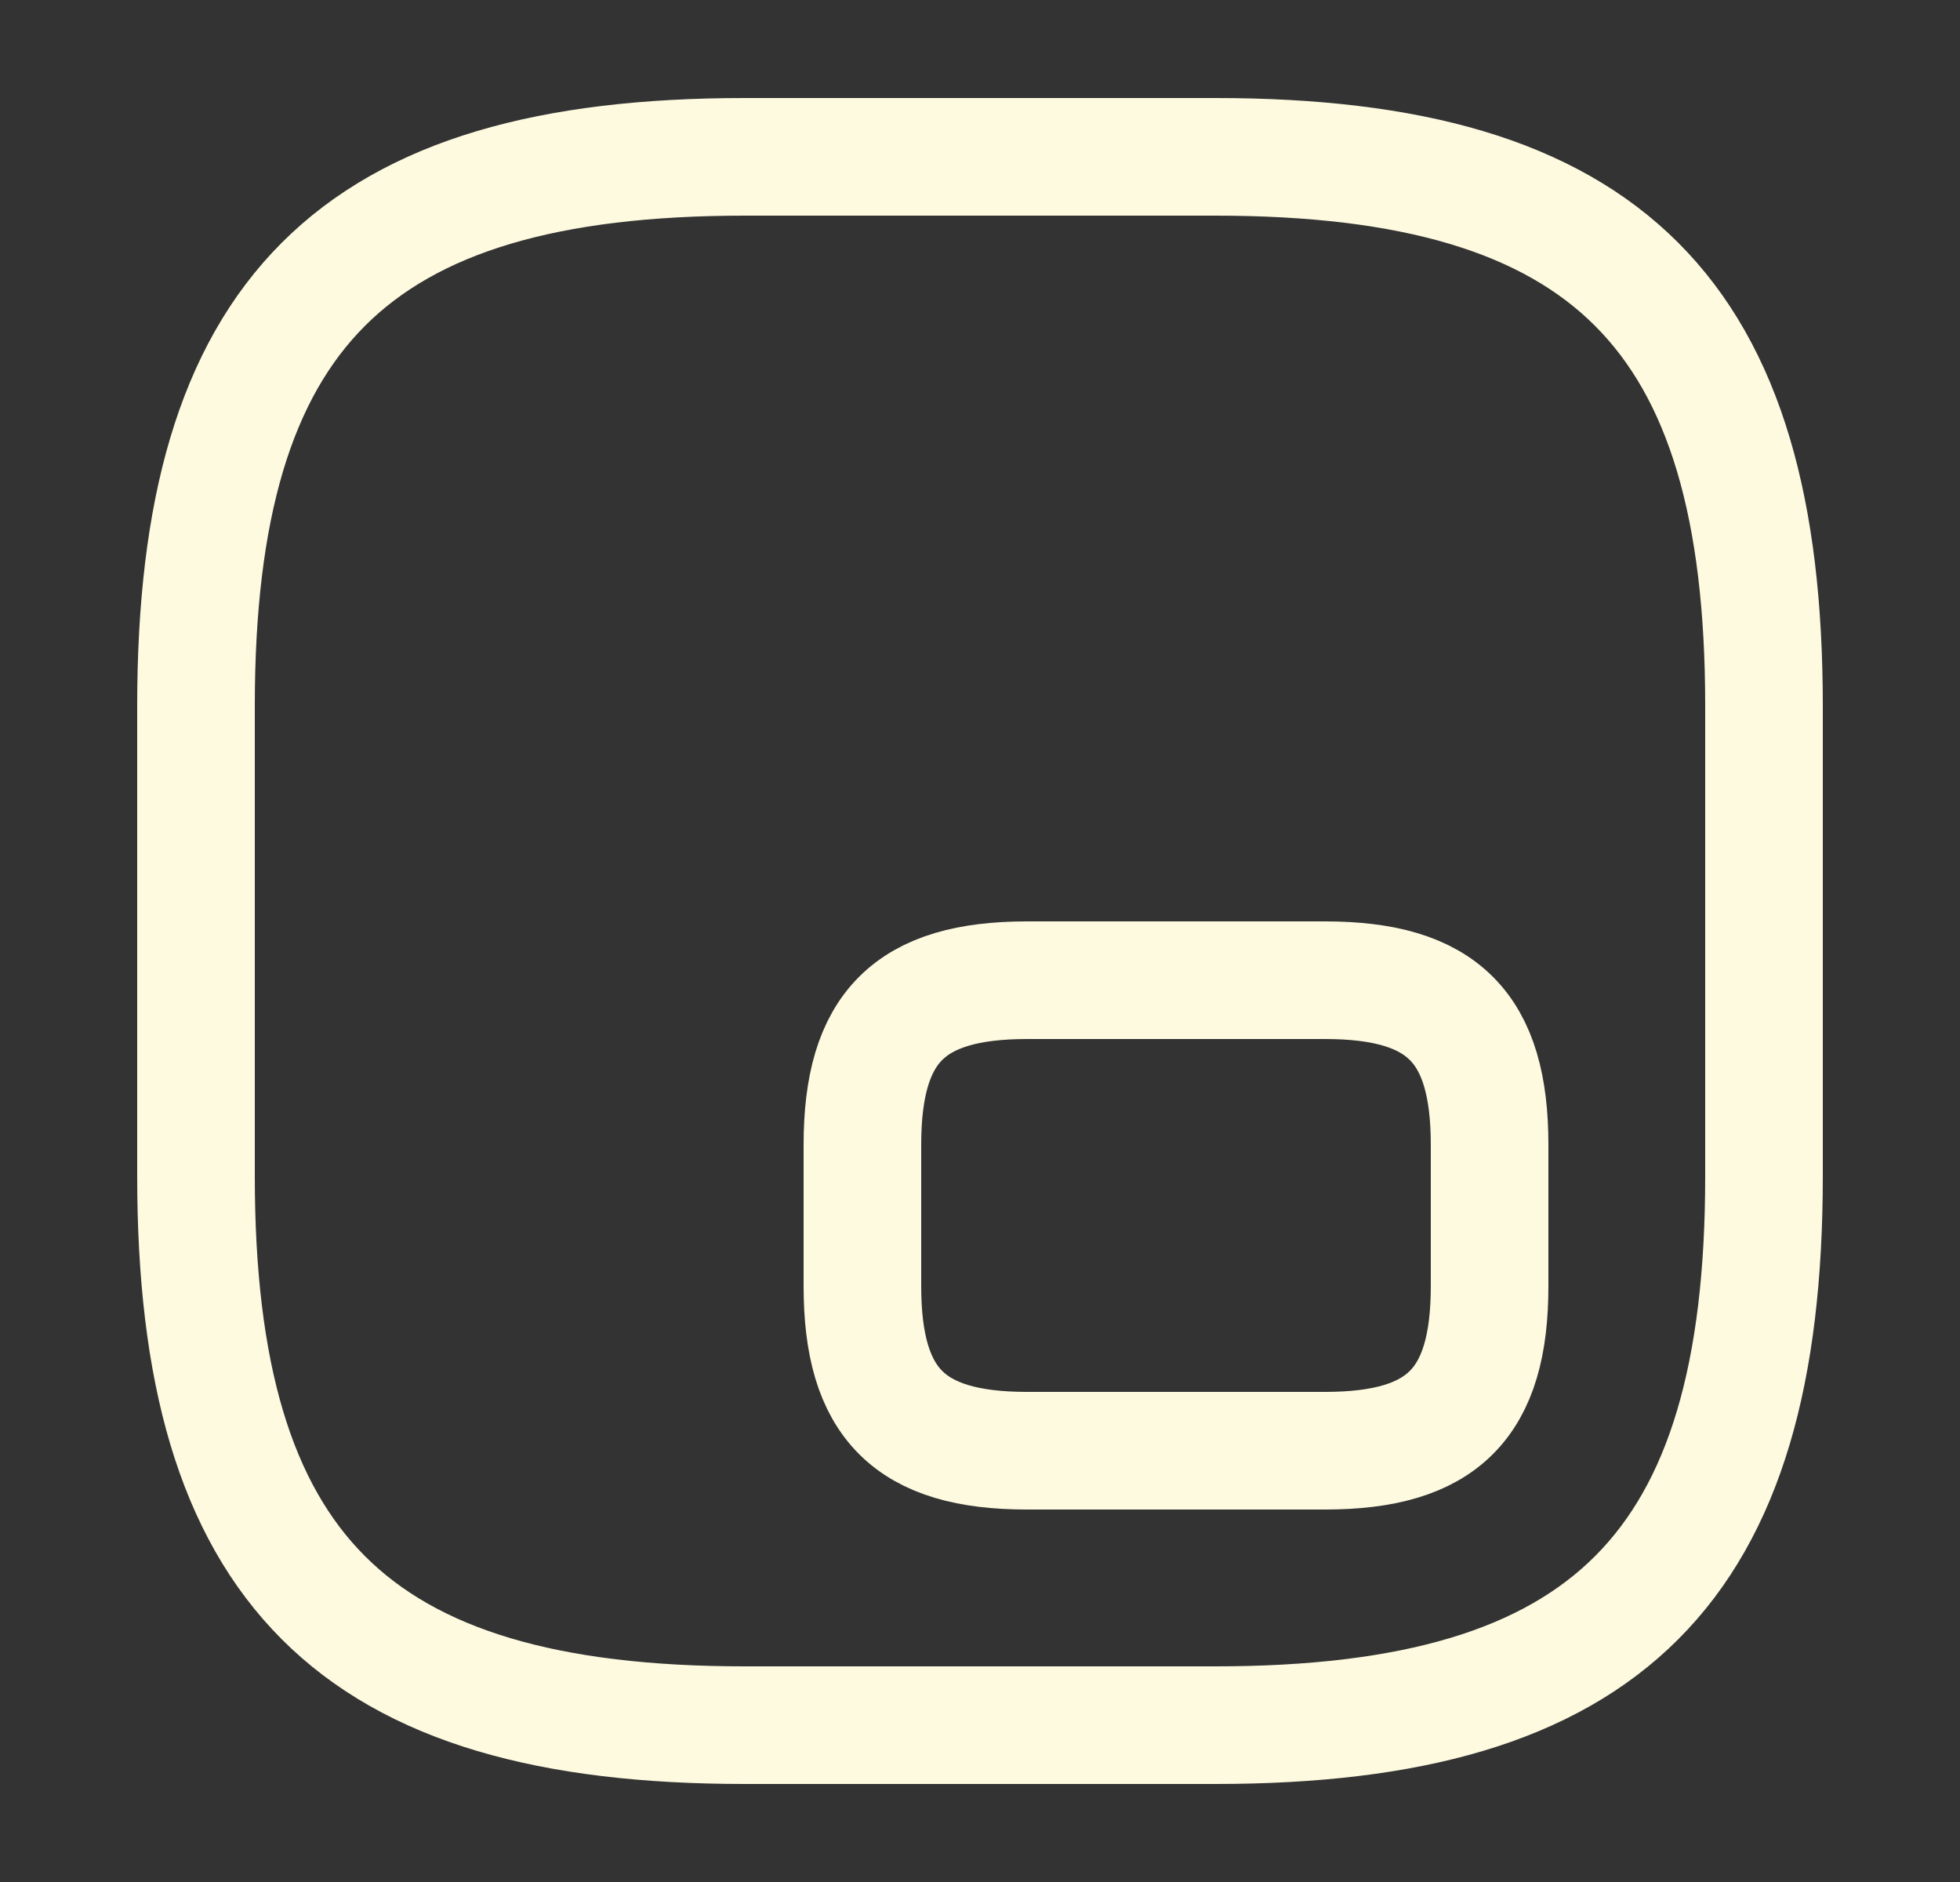 <svg width="25" height="24" viewBox="0 0 25 24" fill="none" xmlns="http://www.w3.org/2000/svg">
<rect x="0" y="0" width="25" height="24" fill="#333333" stroke="none"/>
<path d="M9.5 22H15.5C20.5 22 22.5 20 22.5 15V9C22.5 4 20.5 2 15.5 2H9.5C4.5 2 2.5 4 2.5 9V15C2.5 20 4.5 22 9.5 22Z" stroke="#FEFAE0" stroke-width="1.5" stroke-linecap="round" stroke-linejoin="round"/>
<path d="M13.1 18.5H16.9C18.4 18.5 19 17.9 19 16.4V14.6C19 13.1 18.4 12.5 16.9 12.5H13.1C11.6 12.5 11 13.1 11 14.6V16.4C11 17.9 11.6 18.5 13.1 18.5Z" stroke="#FEFAE0" stroke-width="1.5" stroke-linecap="round" stroke-linejoin="round"/>
</svg>
